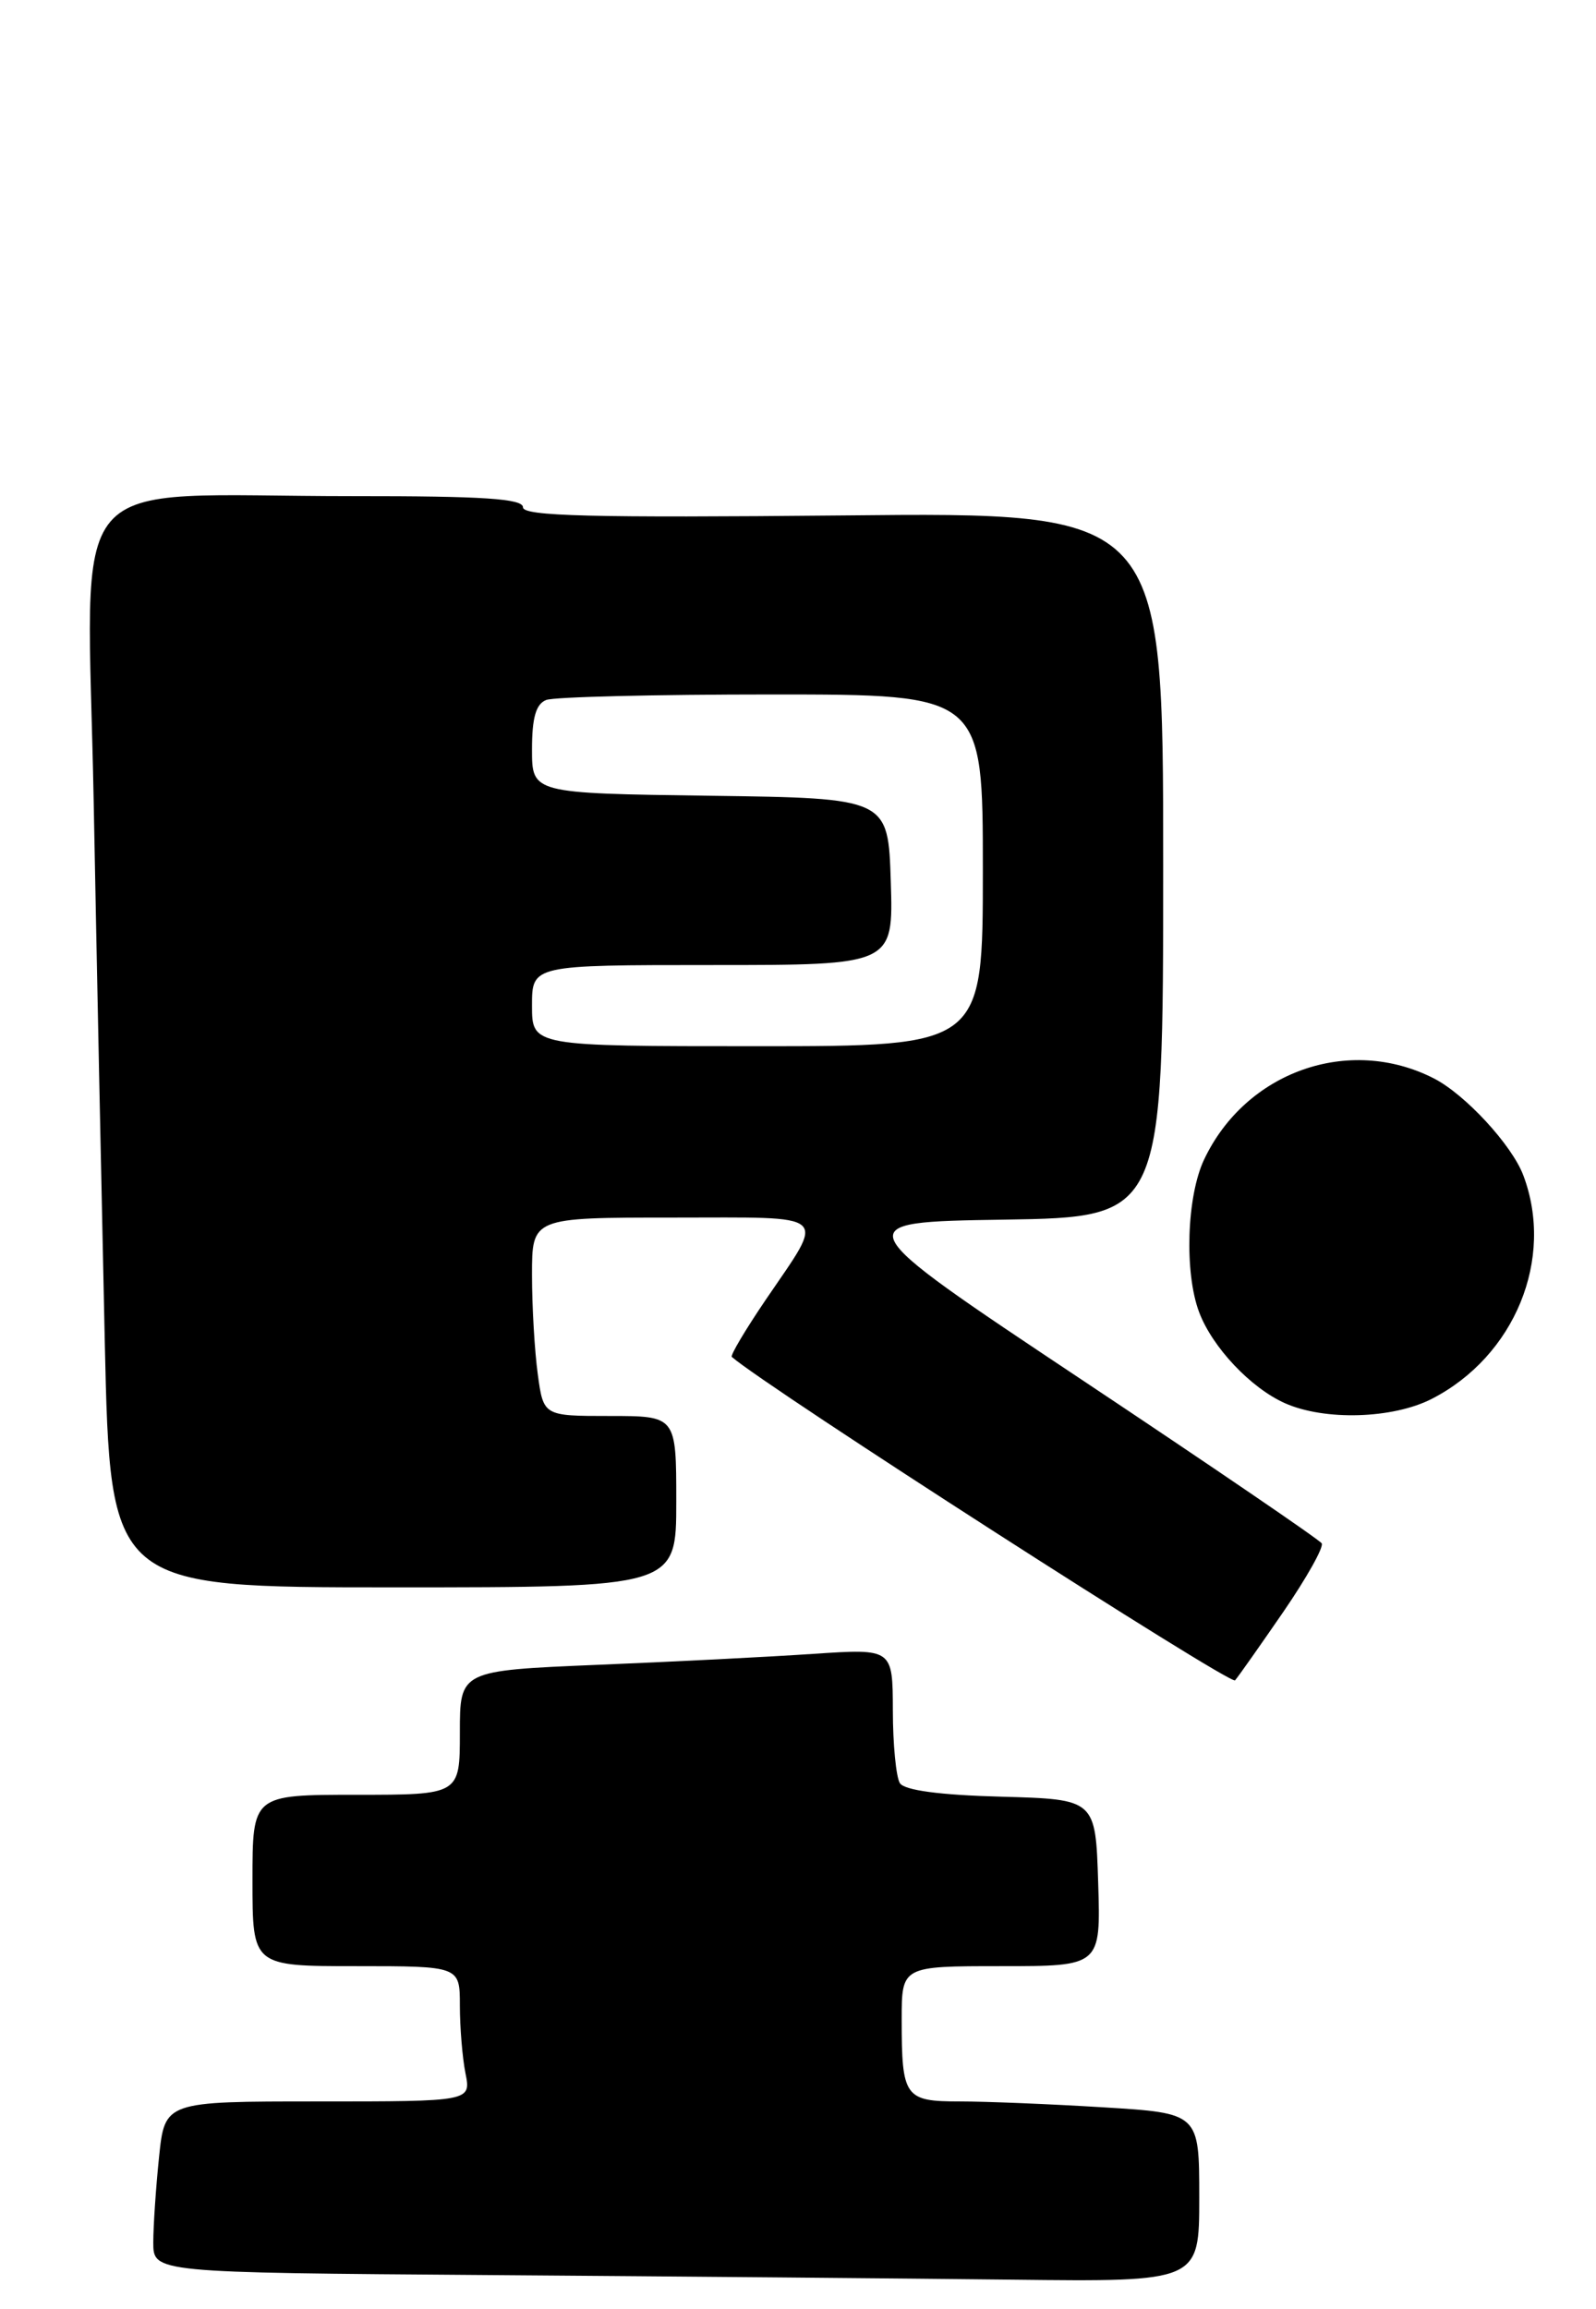 <?xml version="1.0" encoding="UTF-8" standalone="no"?>
<!DOCTYPE svg PUBLIC "-//W3C//DTD SVG 1.1//EN" "http://www.w3.org/Graphics/SVG/1.1/DTD/svg11.dtd" >
<svg xmlns="http://www.w3.org/2000/svg" xmlns:xlink="http://www.w3.org/1999/xlink" version="1.1" viewBox="0 0 177 256">
 <g >
 <path fill="currentColor"
d=" M 133.00 243.65 C 133.00 234.30 133.00 234.30 122.34 233.65 C 116.48 233.29 109.33 233.00 106.45 233.00 C 100.33 233.00 100.00 232.54 100.00 223.92 C 100.00 218.00 100.00 218.00 111.04 218.00 C 122.08 218.00 122.08 218.00 121.79 208.75 C 121.50 199.50 121.50 199.50 111.04 199.21 C 104.21 199.03 100.30 198.50 99.80 197.71 C 99.38 197.05 99.02 193.41 99.02 189.64 C 99.00 182.79 99.00 182.79 90.25 183.37 C 85.44 183.70 74.64 184.25 66.25 184.59 C 51.00 185.23 51.00 185.23 51.00 192.11 C 51.00 199.00 51.00 199.00 39.50 199.00 C 28.00 199.00 28.00 199.00 28.00 208.50 C 28.00 218.00 28.00 218.00 39.50 218.00 C 51.00 218.00 51.00 218.00 51.00 222.37 C 51.00 224.78 51.28 228.16 51.62 229.87 C 52.25 233.00 52.25 233.00 35.27 233.00 C 18.28 233.00 18.28 233.00 17.64 239.15 C 17.29 242.53 17.00 246.80 17.00 248.63 C 17.00 251.98 17.00 251.98 54.25 252.25 C 74.74 252.40 100.84 252.63 112.25 252.76 C 133.00 253.00 133.00 253.00 133.00 243.65 Z  M 142.35 178.68 C 144.92 174.93 146.83 171.53 146.58 171.12 C 146.33 170.72 134.33 162.54 119.91 152.94 C 93.71 135.50 93.71 135.50 111.35 135.23 C 129.00 134.95 129.00 134.95 129.00 95.87 C 129.00 56.79 129.00 56.79 93.50 57.15 C 65.58 57.42 58.00 57.23 58.00 56.25 C 58.00 55.29 53.59 55.00 39.25 55.01 C 6.44 55.02 9.68 51.22 10.39 88.90 C 10.73 106.83 11.29 133.76 11.62 148.75 C 12.23 176.00 12.23 176.00 43.61 176.00 C 75.00 176.00 75.00 176.00 75.00 166.50 C 75.00 157.00 75.00 157.00 67.64 157.00 C 60.27 157.00 60.27 157.00 59.64 152.36 C 59.29 149.81 59.00 144.86 59.00 141.36 C 59.00 135.00 59.00 135.00 74.61 135.00 C 92.40 135.00 91.59 134.29 84.93 144.10 C 82.67 147.43 80.97 150.29 81.16 150.45 C 85.04 153.84 136.48 186.89 136.97 186.31 C 137.35 185.87 139.77 182.43 142.35 178.68 Z  M 158.79 155.10 C 168.00 150.37 172.43 139.57 168.94 130.32 C 167.67 126.95 162.48 121.33 159.00 119.56 C 149.59 114.77 138.16 118.81 133.54 128.56 C 131.61 132.63 131.33 141.11 132.99 145.50 C 134.46 149.39 138.71 153.89 142.50 155.58 C 146.89 157.54 154.46 157.32 158.79 155.10 Z  M 59.00 111.50 C 59.00 107.00 59.00 107.00 79.04 107.00 C 99.08 107.00 99.08 107.00 98.79 97.75 C 98.50 88.50 98.50 88.50 78.75 88.23 C 59.00 87.96 59.00 87.96 59.00 83.09 C 59.00 79.57 59.44 78.05 60.58 77.61 C 61.45 77.27 72.70 77.00 85.58 77.00 C 109.00 77.00 109.00 77.00 109.00 96.50 C 109.00 116.00 109.00 116.00 84.00 116.00 C 59.00 116.00 59.00 116.00 59.00 111.50 Z "/>
</g>
</svg>